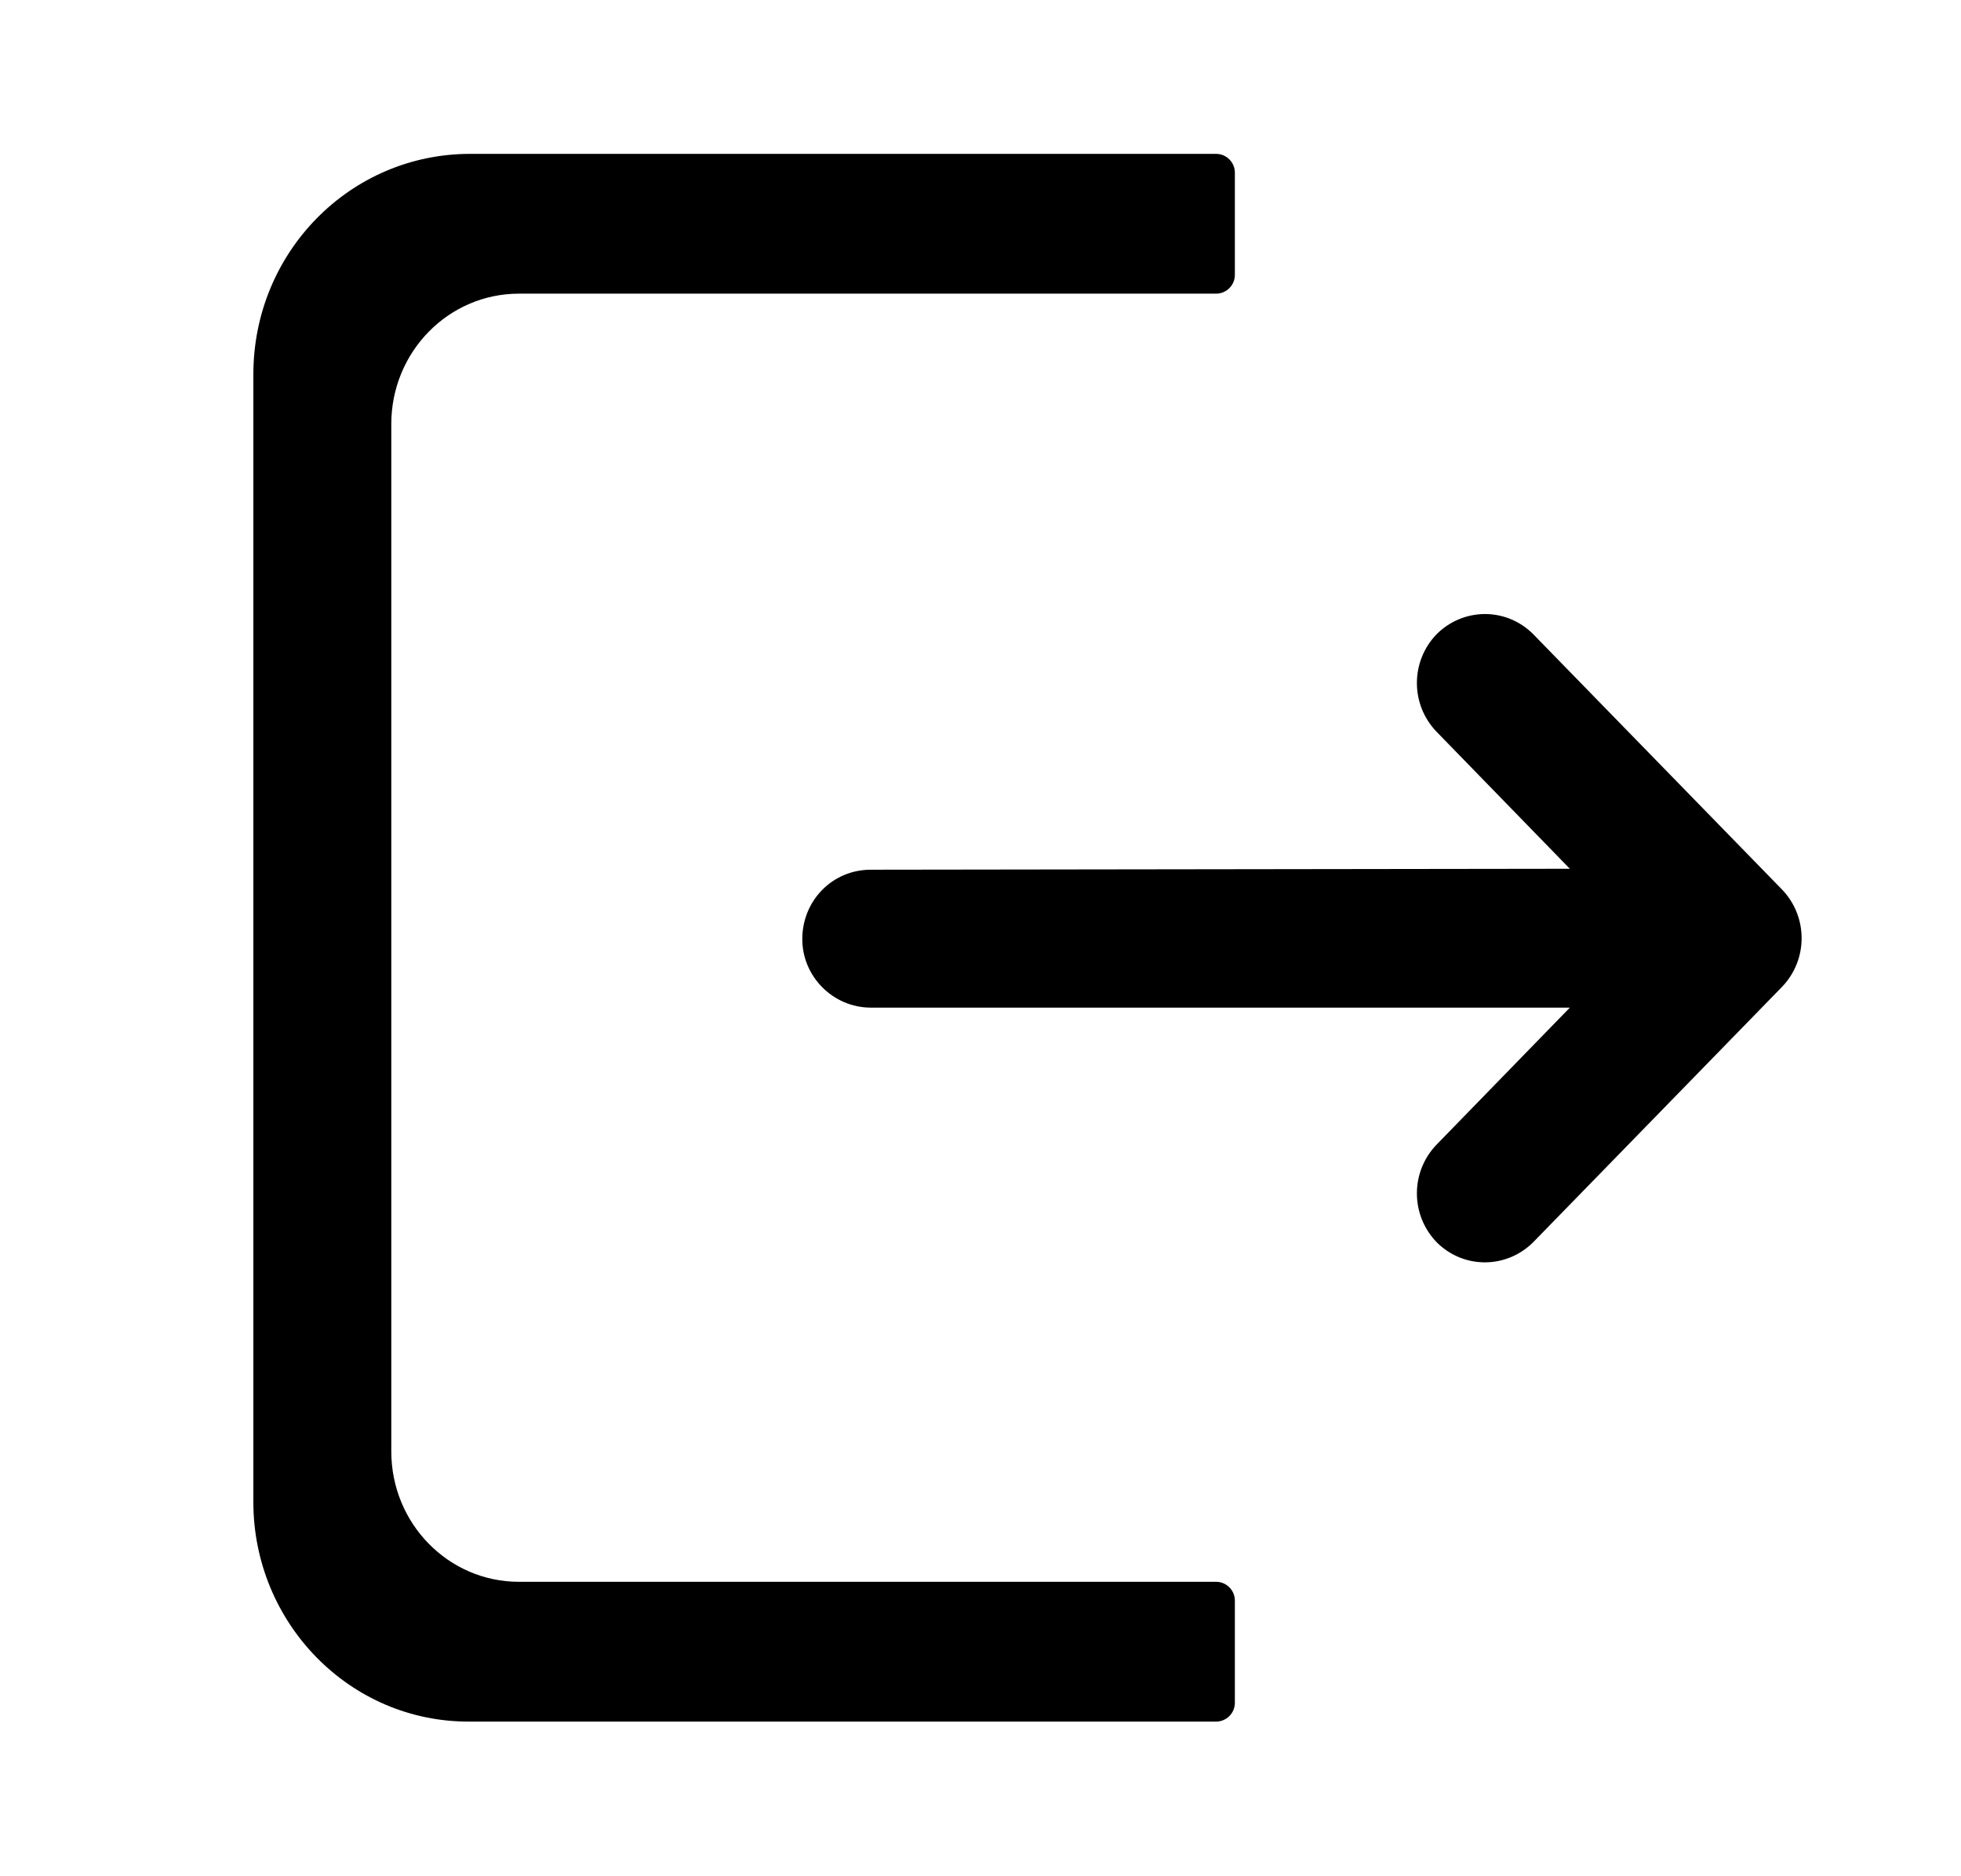 <?xml version="1.0" standalone="no"?><!DOCTYPE svg PUBLIC "-//W3C//DTD SVG 1.1//EN" "http://www.w3.org/Graphics/SVG/1.1/DTD/svg11.dtd"><svg class="icon" width="200px" height="191.40px" viewBox="0 0 1070 1024" version="1.1" xmlns="http://www.w3.org/2000/svg"><path d="M213.504 792.064c0 39.424 31.232 71.168 69.632 71.168h380.416c5.632 0 10.24 4.608 10.24 10.24v55.808c0 5.632-4.608 10.24-10.24 10.24H256.512C190.976 940.032 138.24 885.76 138.24 819.712V204.288c0-66.56 52.736-120.32 118.272-120.32h407.04c5.632 0 10.24 4.608 10.24 10.24v55.808c0 5.632-4.608 10.24-10.24 10.24H283.136c-38.4 0-69.632 31.744-69.632 71.168v560.64z"  /><path d="M856.576 474.112L783.872 399.36c-14.336-14.848-14.336-38.4 0-53.248 14.336-14.336 37.376-14.848 52.224-0.512l0.512 0.512 135.68 139.264c14.336 14.848 14.336 38.4 0 53.248l-135.68 139.264c-14.336 14.336-37.376 14.848-52.224 0.512l-0.512-0.512c-14.336-14.848-14.336-38.4 0-53.248l72.704-74.752H475.136c-20.48 0-37.376-16.896-37.376-37.376 0-20.992 16.384-37.888 37.376-37.888l381.44-0.512z"  /></svg>